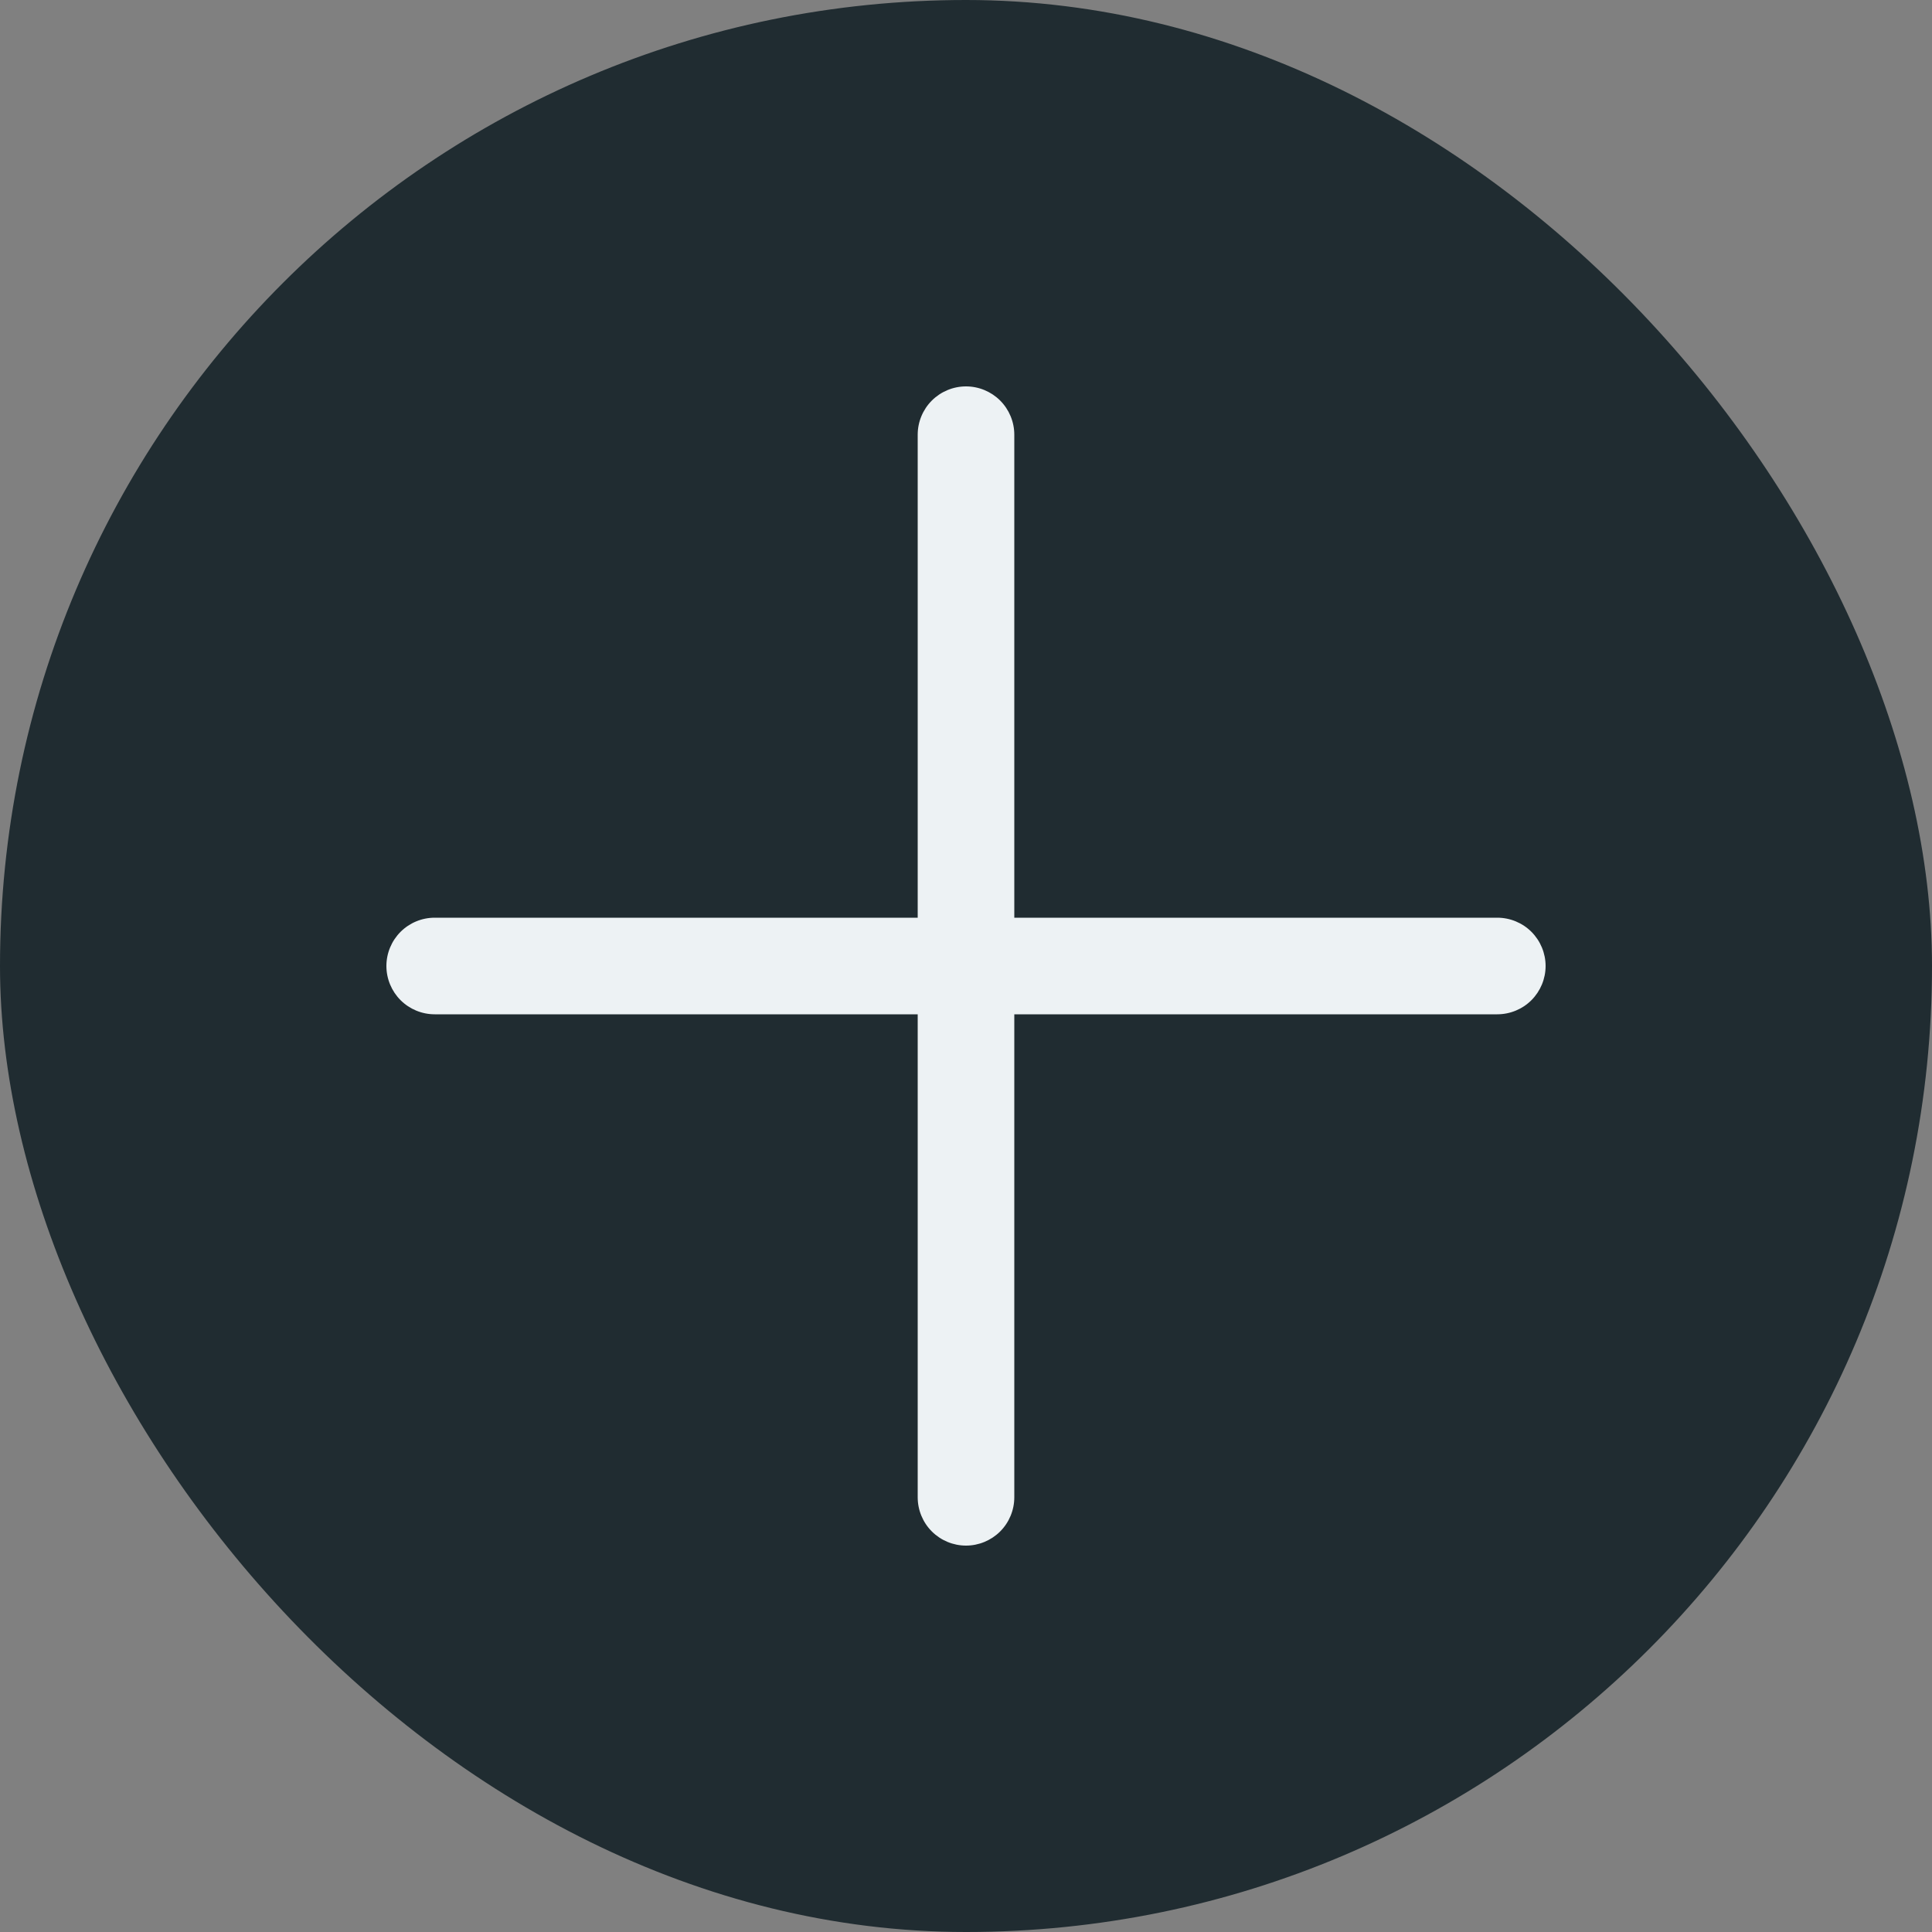 <svg width="50" height="50" viewBox="0 0 50 50" fill="none" xmlns="http://www.w3.org/2000/svg">
<rect x="0" y="0" width="50" height="50" fill="#808080" stroke="none"/>
<rect width="50" height="50" rx="25" fill="#202C31"/>
<path d="M40 25C40 25.331 39.868 25.649 39.634 25.884C39.4 26.118 39.081 26.25 38.75 26.25H26.25V38.75C26.25 39.081 26.118 39.4 25.884 39.634C25.649 39.868 25.331 40 25 40C24.669 40 24.351 39.868 24.116 39.634C23.882 39.4 23.75 39.081 23.75 38.75V26.25H11.25C10.918 26.25 10.601 26.118 10.366 25.884C10.132 25.649 10 25.331 10 25C10 24.669 10.132 24.351 10.366 24.116C10.601 23.882 10.918 23.75 11.25 23.75H23.75V11.25C23.75 10.918 23.882 10.601 24.116 10.366C24.351 10.132 24.669 10 25 10C25.331 10 25.649 10.132 25.884 10.366C26.118 10.601 26.25 10.918 26.25 11.25V23.75H38.75C39.081 23.75 39.4 23.882 39.634 24.116C39.868 24.351 40 24.669 40 25Z" fill="#EDF2F4"/>
</svg>
